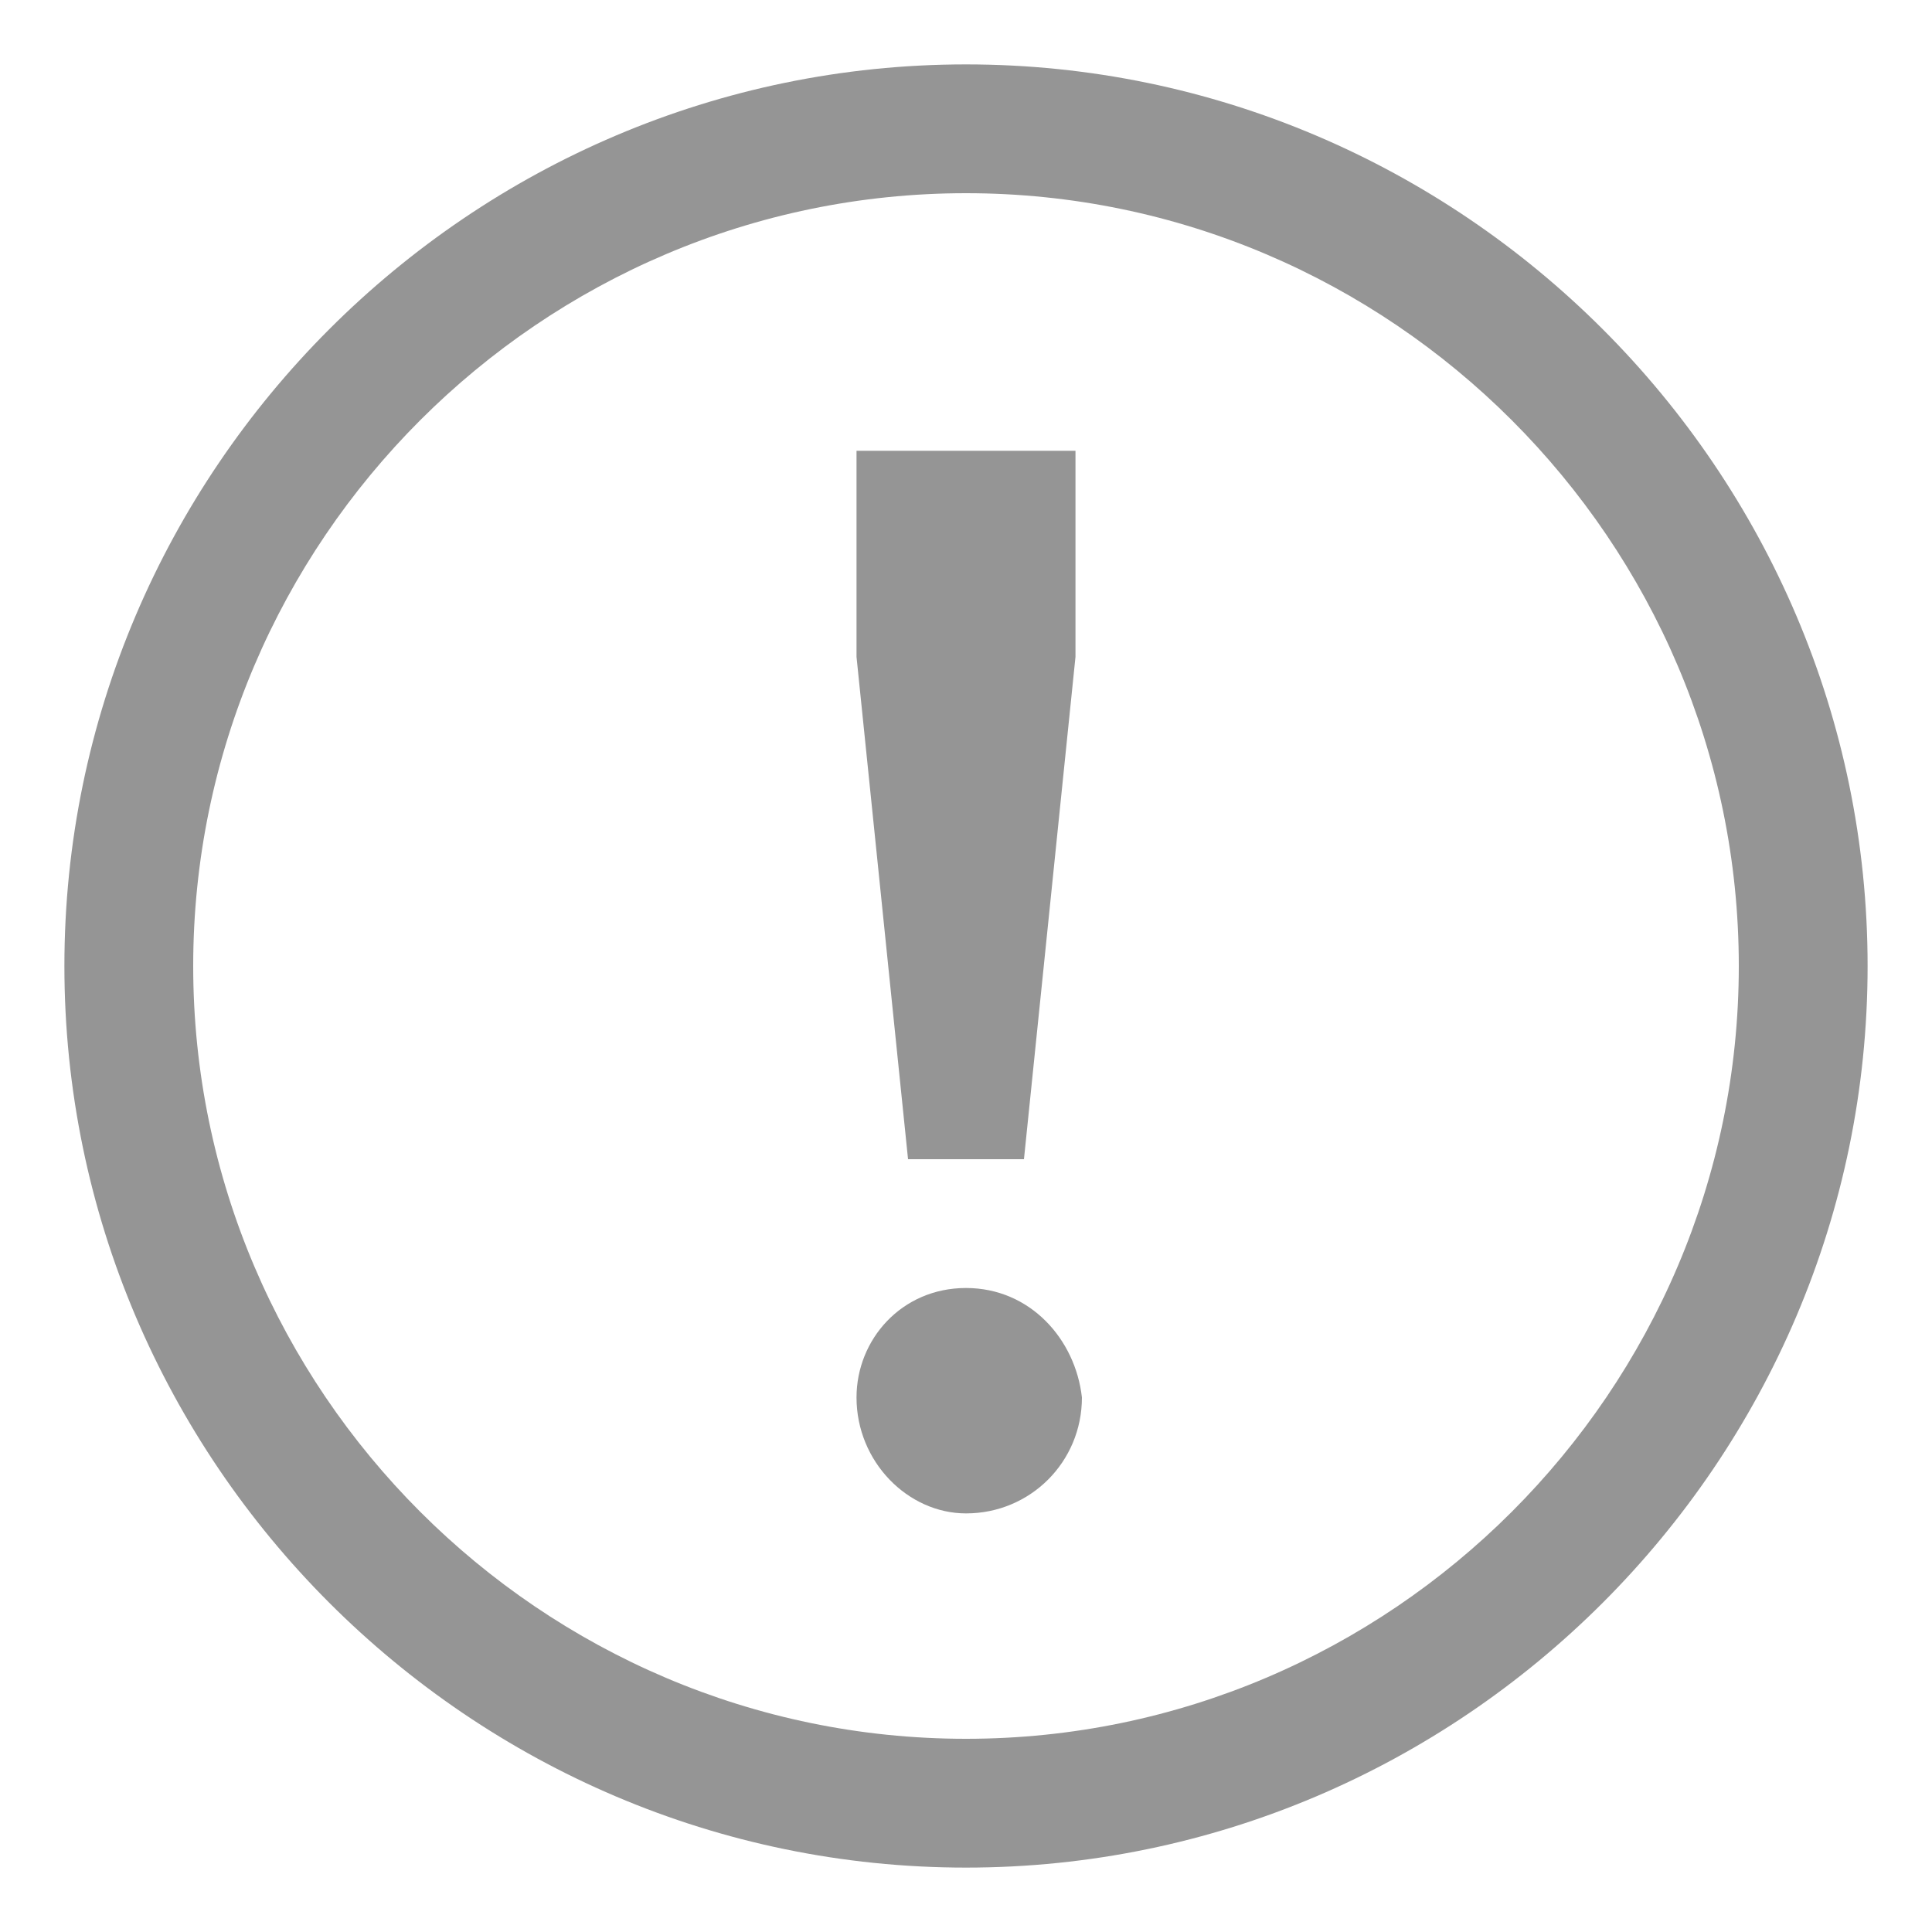 <svg xmlns="http://www.w3.org/2000/svg" height="30" viewBox="0 0 30 30"><g fill="#959595"><path d="M15 1C7.3 1 1 7.3 1 15s6.3 14 14 14 14-6.3 14-14S22.7 1 15 1zm0 26C8.4 27 3 21.6 3 15S8.4 3 15 3s12 5.4 12 12-5.4 12-12 12z"/><path d="M15.9 18l.8-7.8V7h-3.4v3.2l.8 7.8zm-.9 2c-1 0-1.7.8-1.7 1.7 0 1 .8 1.8 1.7 1.8 1 0 1.8-.8 1.8-1.8-.1-.9-.8-1.7-1.8-1.7z"/></g></svg>